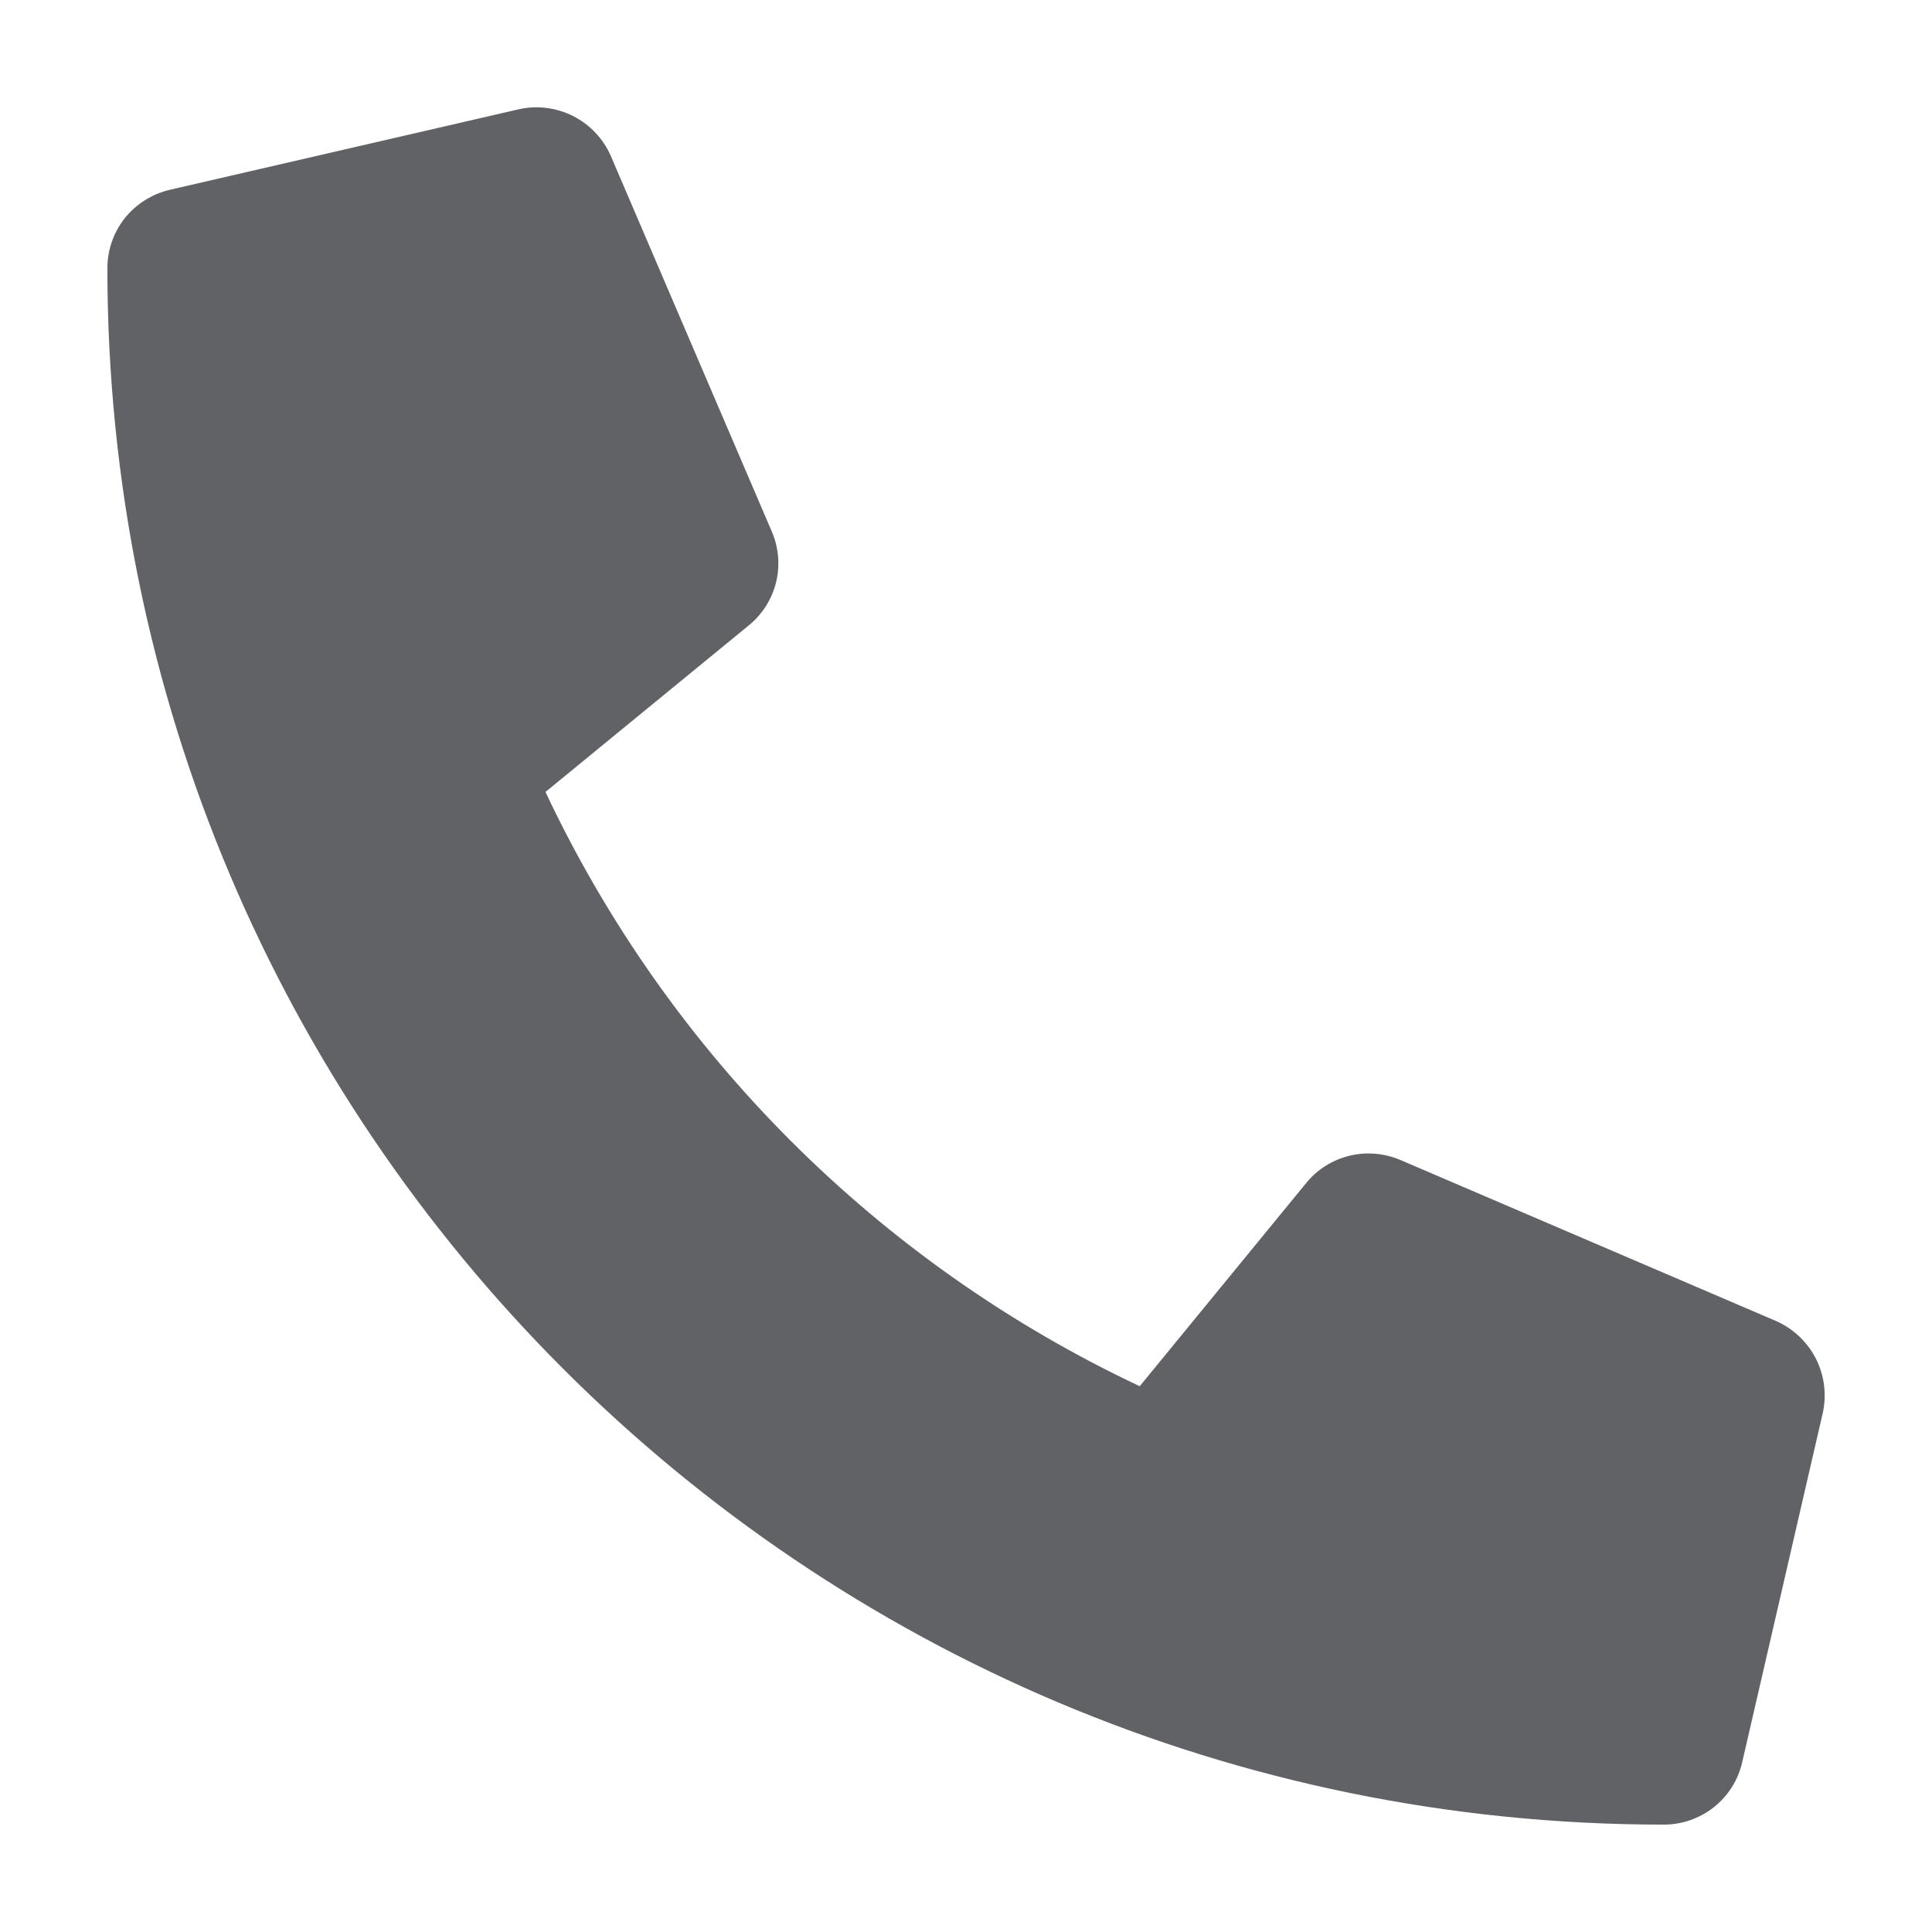 <svg width="12" height="12" viewBox="0 0 12 12" fill="none" xmlns="http://www.w3.org/2000/svg">
<path d="M11.029 8.204L8.696 7.204C8.596 7.162 8.485 7.153 8.38 7.179C8.275 7.205 8.181 7.264 8.113 7.348L7.079 8.61C5.457 7.846 4.152 6.541 3.388 4.919L4.65 3.885C4.734 3.817 4.794 3.723 4.82 3.618C4.846 3.513 4.837 3.402 4.794 3.302L3.794 0.969C3.747 0.861 3.664 0.774 3.56 0.721C3.455 0.668 3.335 0.653 3.221 0.679L1.054 1.179C0.944 1.205 0.846 1.267 0.775 1.355C0.705 1.444 0.667 1.553 0.667 1.666C0.667 7.01 4.998 11.333 10.334 11.333C10.447 11.333 10.556 11.295 10.645 11.225C10.734 11.154 10.796 11.056 10.821 10.946L11.321 8.779C11.347 8.664 11.332 8.544 11.279 8.439C11.225 8.334 11.137 8.251 11.029 8.204Z" fill="#606266"/>
</svg>
